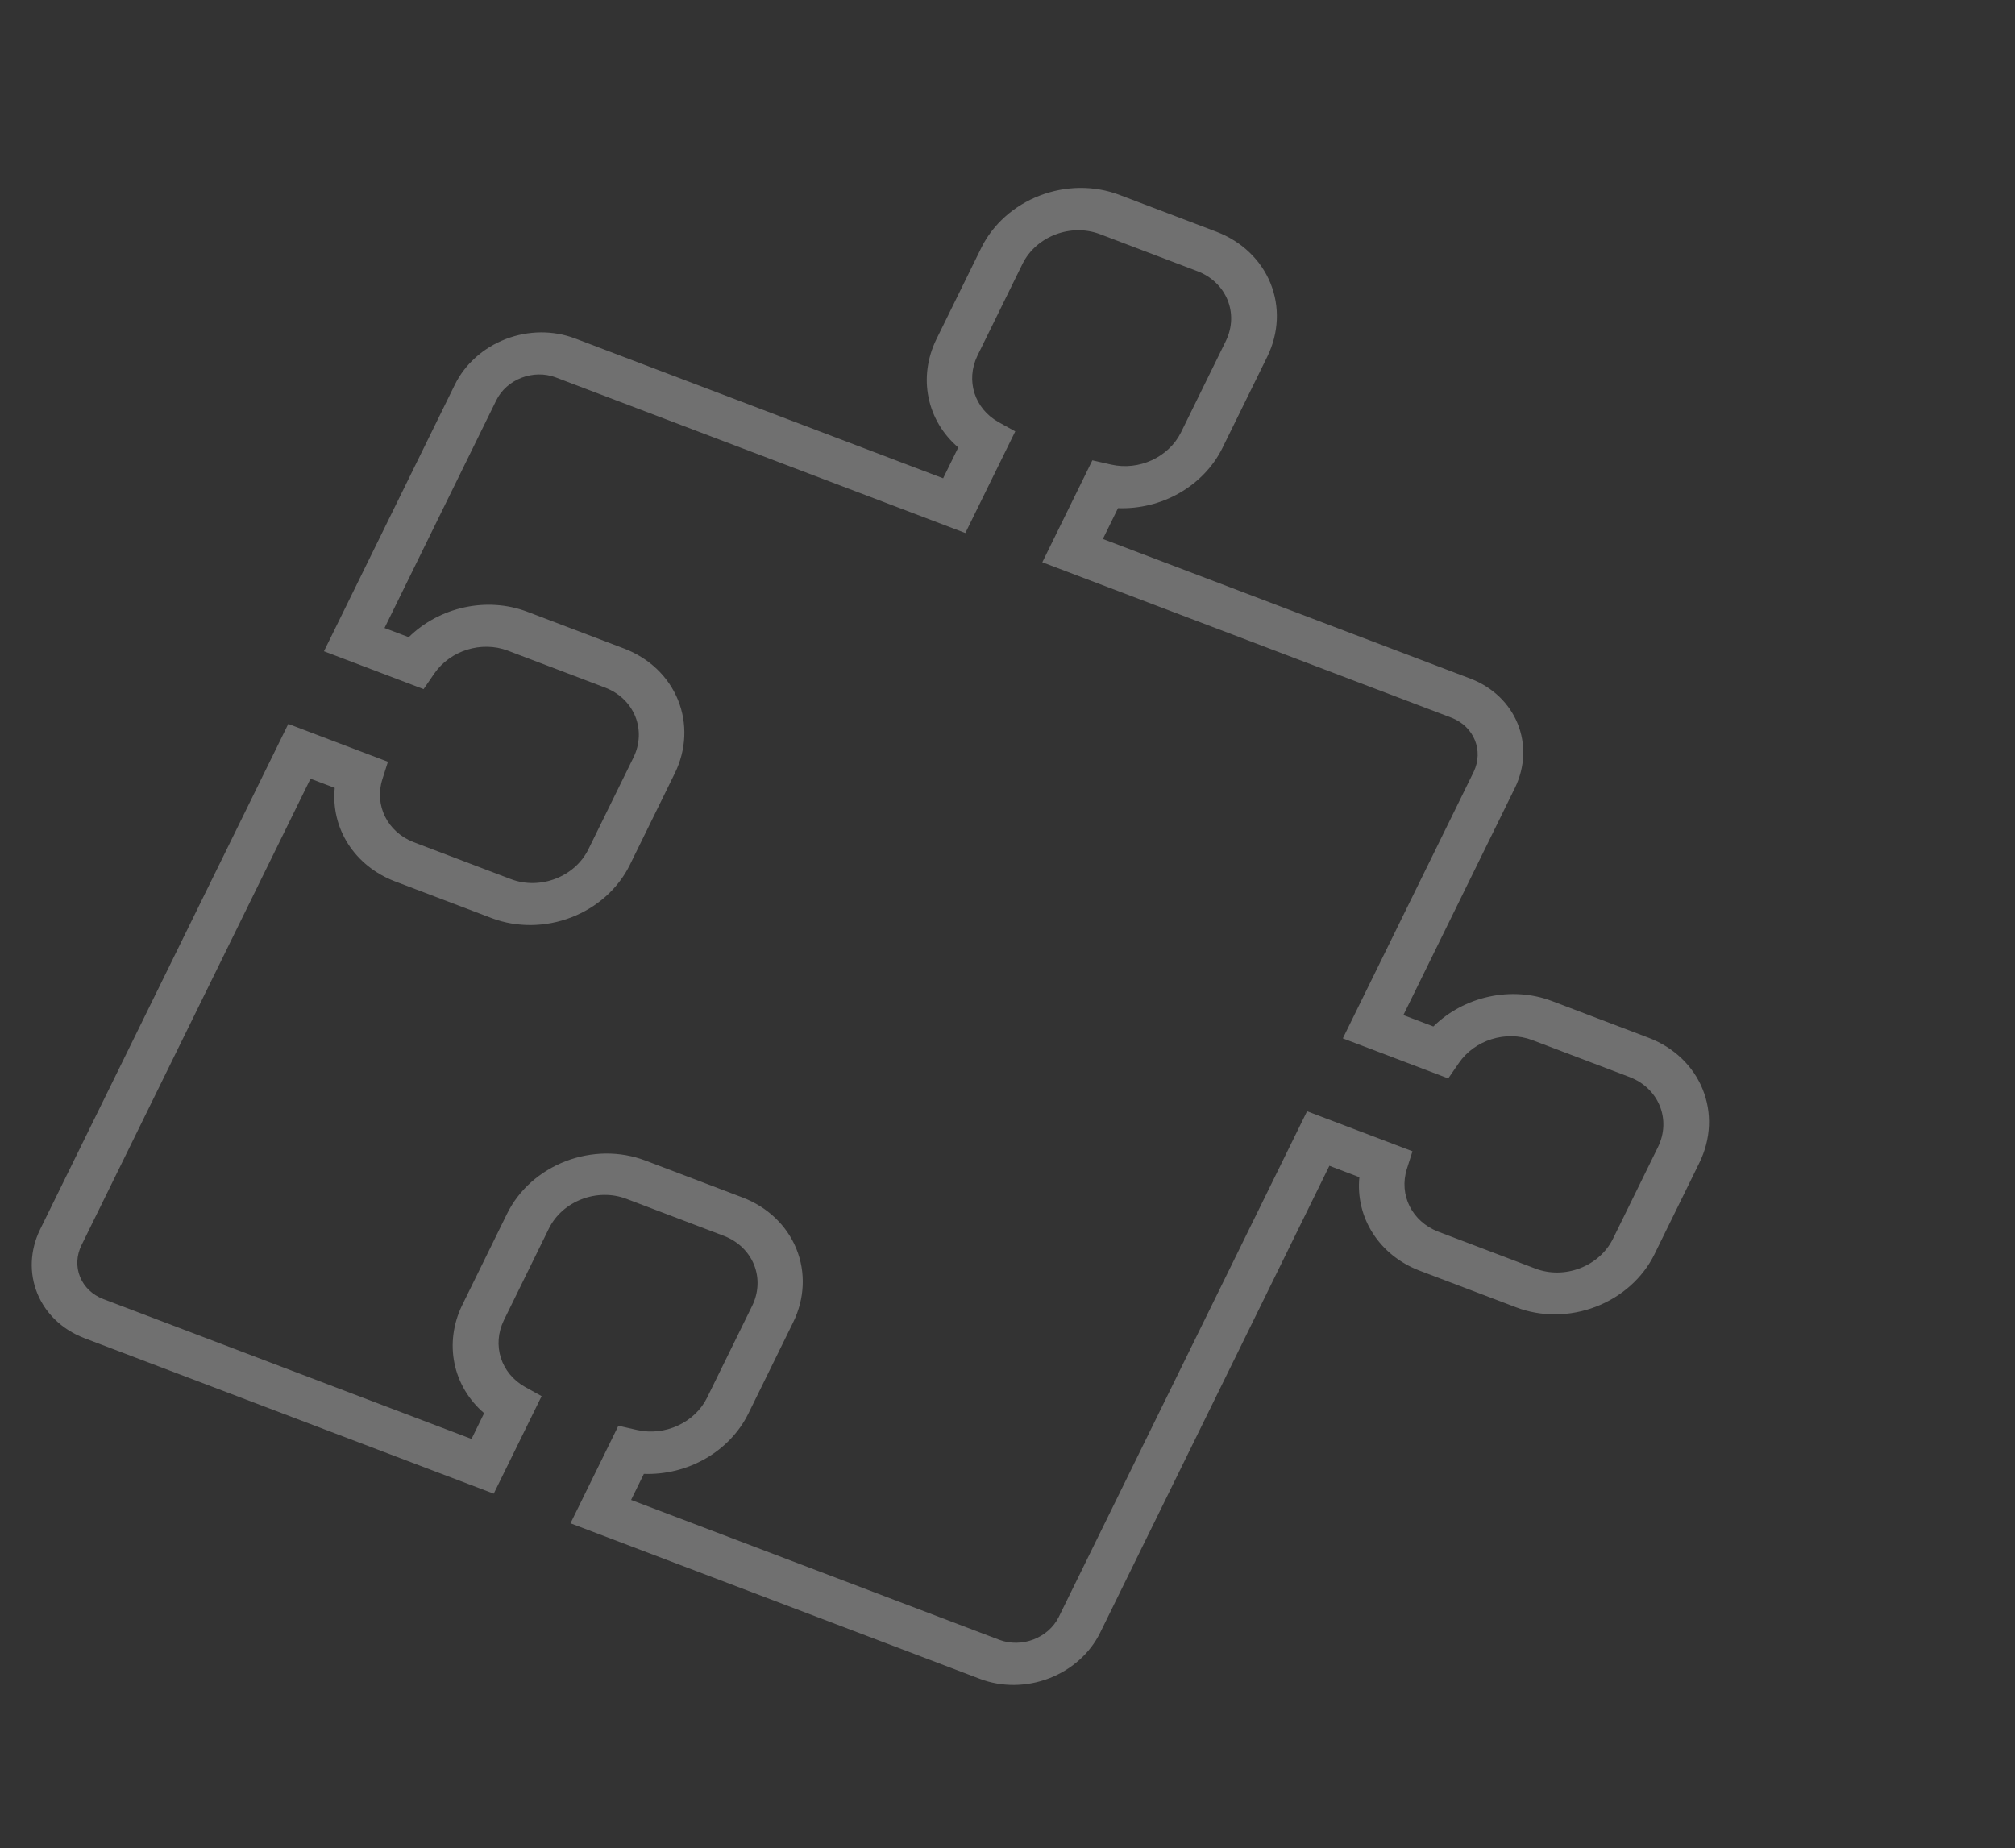 <svg width="121" height="111" viewBox="0 0 121 111" fill="none" xmlns="http://www.w3.org/2000/svg">
<rect x="0" y="0" width="121" height="111" fill="#333333" stroke="none"/>
<path d="M5.053 80.357L29.648 89.702L32.524 83.844L31.526 83.291L31.528 83.292C30.076 82.479 29.535 80.781 30.255 79.291L32.961 73.778C33.777 72.125 35.858 71.328 37.612 71.994L43.457 74.215C44.305 74.536 44.961 75.163 45.28 75.956C45.599 76.749 45.555 77.643 45.158 78.44L42.452 83.953C41.712 85.436 39.936 86.255 38.269 85.881L37.134 85.623L34.258 91.481L58.849 100.825C60.156 101.322 61.652 101.309 63.005 100.788C64.359 100.266 65.46 99.282 66.065 98.048L79.829 70.011L81.63 70.696C81.513 71.885 81.794 73.059 82.436 74.062C83.076 75.064 84.046 75.843 85.213 76.297L91.059 78.517C92.562 79.088 94.279 79.071 95.833 78.473C97.387 77.874 98.651 76.743 99.348 75.328L102.051 69.821C102.745 68.404 102.814 66.819 102.244 65.414C101.674 64.009 100.51 62.898 99.007 62.326L93.161 60.104L93.162 60.105C91.989 59.666 90.678 59.579 89.41 59.855C88.143 60.129 86.978 60.754 86.074 61.644L84.272 60.96L90.982 47.293C91.576 46.059 91.631 44.682 91.135 43.46C90.64 42.24 89.632 41.272 88.332 40.767L66.227 32.368L67.136 30.517C68.422 30.566 69.711 30.247 70.831 29.605C71.951 28.961 72.846 28.026 73.396 26.924L76.103 21.412C76.795 19.995 76.862 18.411 76.291 17.007C75.72 15.604 74.557 14.494 73.056 13.921L67.21 11.7L67.211 11.7C65.708 11.132 63.993 11.148 62.44 11.745C60.887 12.341 59.623 13.471 58.925 14.885L56.218 20.398C55.683 21.505 55.522 22.721 55.76 23.88C55.997 25.039 56.619 26.084 57.543 26.872L56.635 28.723L34.523 20.322L34.525 20.323C33.217 19.827 31.722 19.841 30.37 20.362C29.018 20.884 27.919 21.869 27.314 23.101L19.454 39.111L25.437 41.385L26.085 40.441L26.084 40.443C27.039 39.061 28.908 38.479 30.487 39.071L36.334 41.292C37.177 41.613 37.829 42.236 38.149 43.025C38.468 43.814 38.428 44.704 38.037 45.497L35.333 51.004C34.521 52.659 32.442 53.461 30.685 52.798L24.839 50.576C23.268 49.967 22.469 48.369 22.958 46.81L23.295 45.748L17.312 43.475L2.398 73.855C1.802 75.087 1.746 76.461 2.243 77.679C2.741 78.897 3.751 79.859 5.053 80.355L5.053 80.357ZM28.315 86.415L6.203 78.014C5.555 77.768 5.054 77.289 4.808 76.684C4.561 76.078 4.592 75.394 4.892 74.784L18.647 46.765L20.101 47.317C19.983 48.507 20.265 49.684 20.907 50.686C21.549 51.688 22.521 52.468 23.689 52.92L29.535 55.141C31.037 55.708 32.753 55.691 34.305 55.093C35.858 54.495 37.121 53.365 37.818 51.949L40.521 46.442C41.215 45.027 41.284 43.443 40.714 42.038C40.145 40.633 38.983 39.522 37.484 38.95L31.637 36.728C30.463 36.288 29.153 36.2 27.884 36.475C26.615 36.75 25.448 37.375 24.544 38.266L23.09 37.714L29.799 24.046C30.424 22.774 32.022 22.156 33.374 22.666L57.969 32.011L60.966 25.906L59.969 25.354L59.97 25.354C58.517 24.546 57.976 22.85 58.694 21.36L61.401 15.847C62.216 14.195 64.297 13.396 66.051 14.062L71.897 16.284C73.644 16.947 74.412 18.815 73.617 20.468L70.911 25.981C70.17 27.462 68.396 28.278 66.731 27.902L65.596 27.645L62.591 33.767L87.182 43.11C88.516 43.639 89.098 45.073 88.496 46.349L80.637 62.359L86.967 64.764L87.608 63.833C88.559 62.452 90.428 61.868 92.006 62.459L97.851 64.68C99.608 65.348 100.373 67.232 99.56 68.888L96.857 74.395C96.466 75.19 95.756 75.826 94.884 76.161C94.012 76.498 93.047 76.507 92.203 76.186L86.356 73.964L86.358 73.965C84.787 73.356 83.991 71.758 84.482 70.2L84.819 69.139L78.488 66.735L63.58 97.103C62.952 98.374 61.351 98.988 60.002 98.476L37.897 90.077L38.665 88.513C39.951 88.56 41.242 88.24 42.363 87.597C43.483 86.954 44.379 86.016 44.928 84.914L47.634 79.402C48.326 77.986 48.393 76.401 47.822 74.998C47.251 73.594 46.089 72.484 44.587 71.913L38.741 69.691L38.742 69.692C37.239 69.122 35.524 69.138 33.971 69.735C32.419 70.331 31.154 71.461 30.456 72.875L27.75 78.388C27.213 79.496 27.053 80.713 27.29 81.873C27.526 83.032 28.149 84.078 29.072 84.868L28.315 86.415Z" fill="white" fill-opacity="0.3"/>
</svg>
